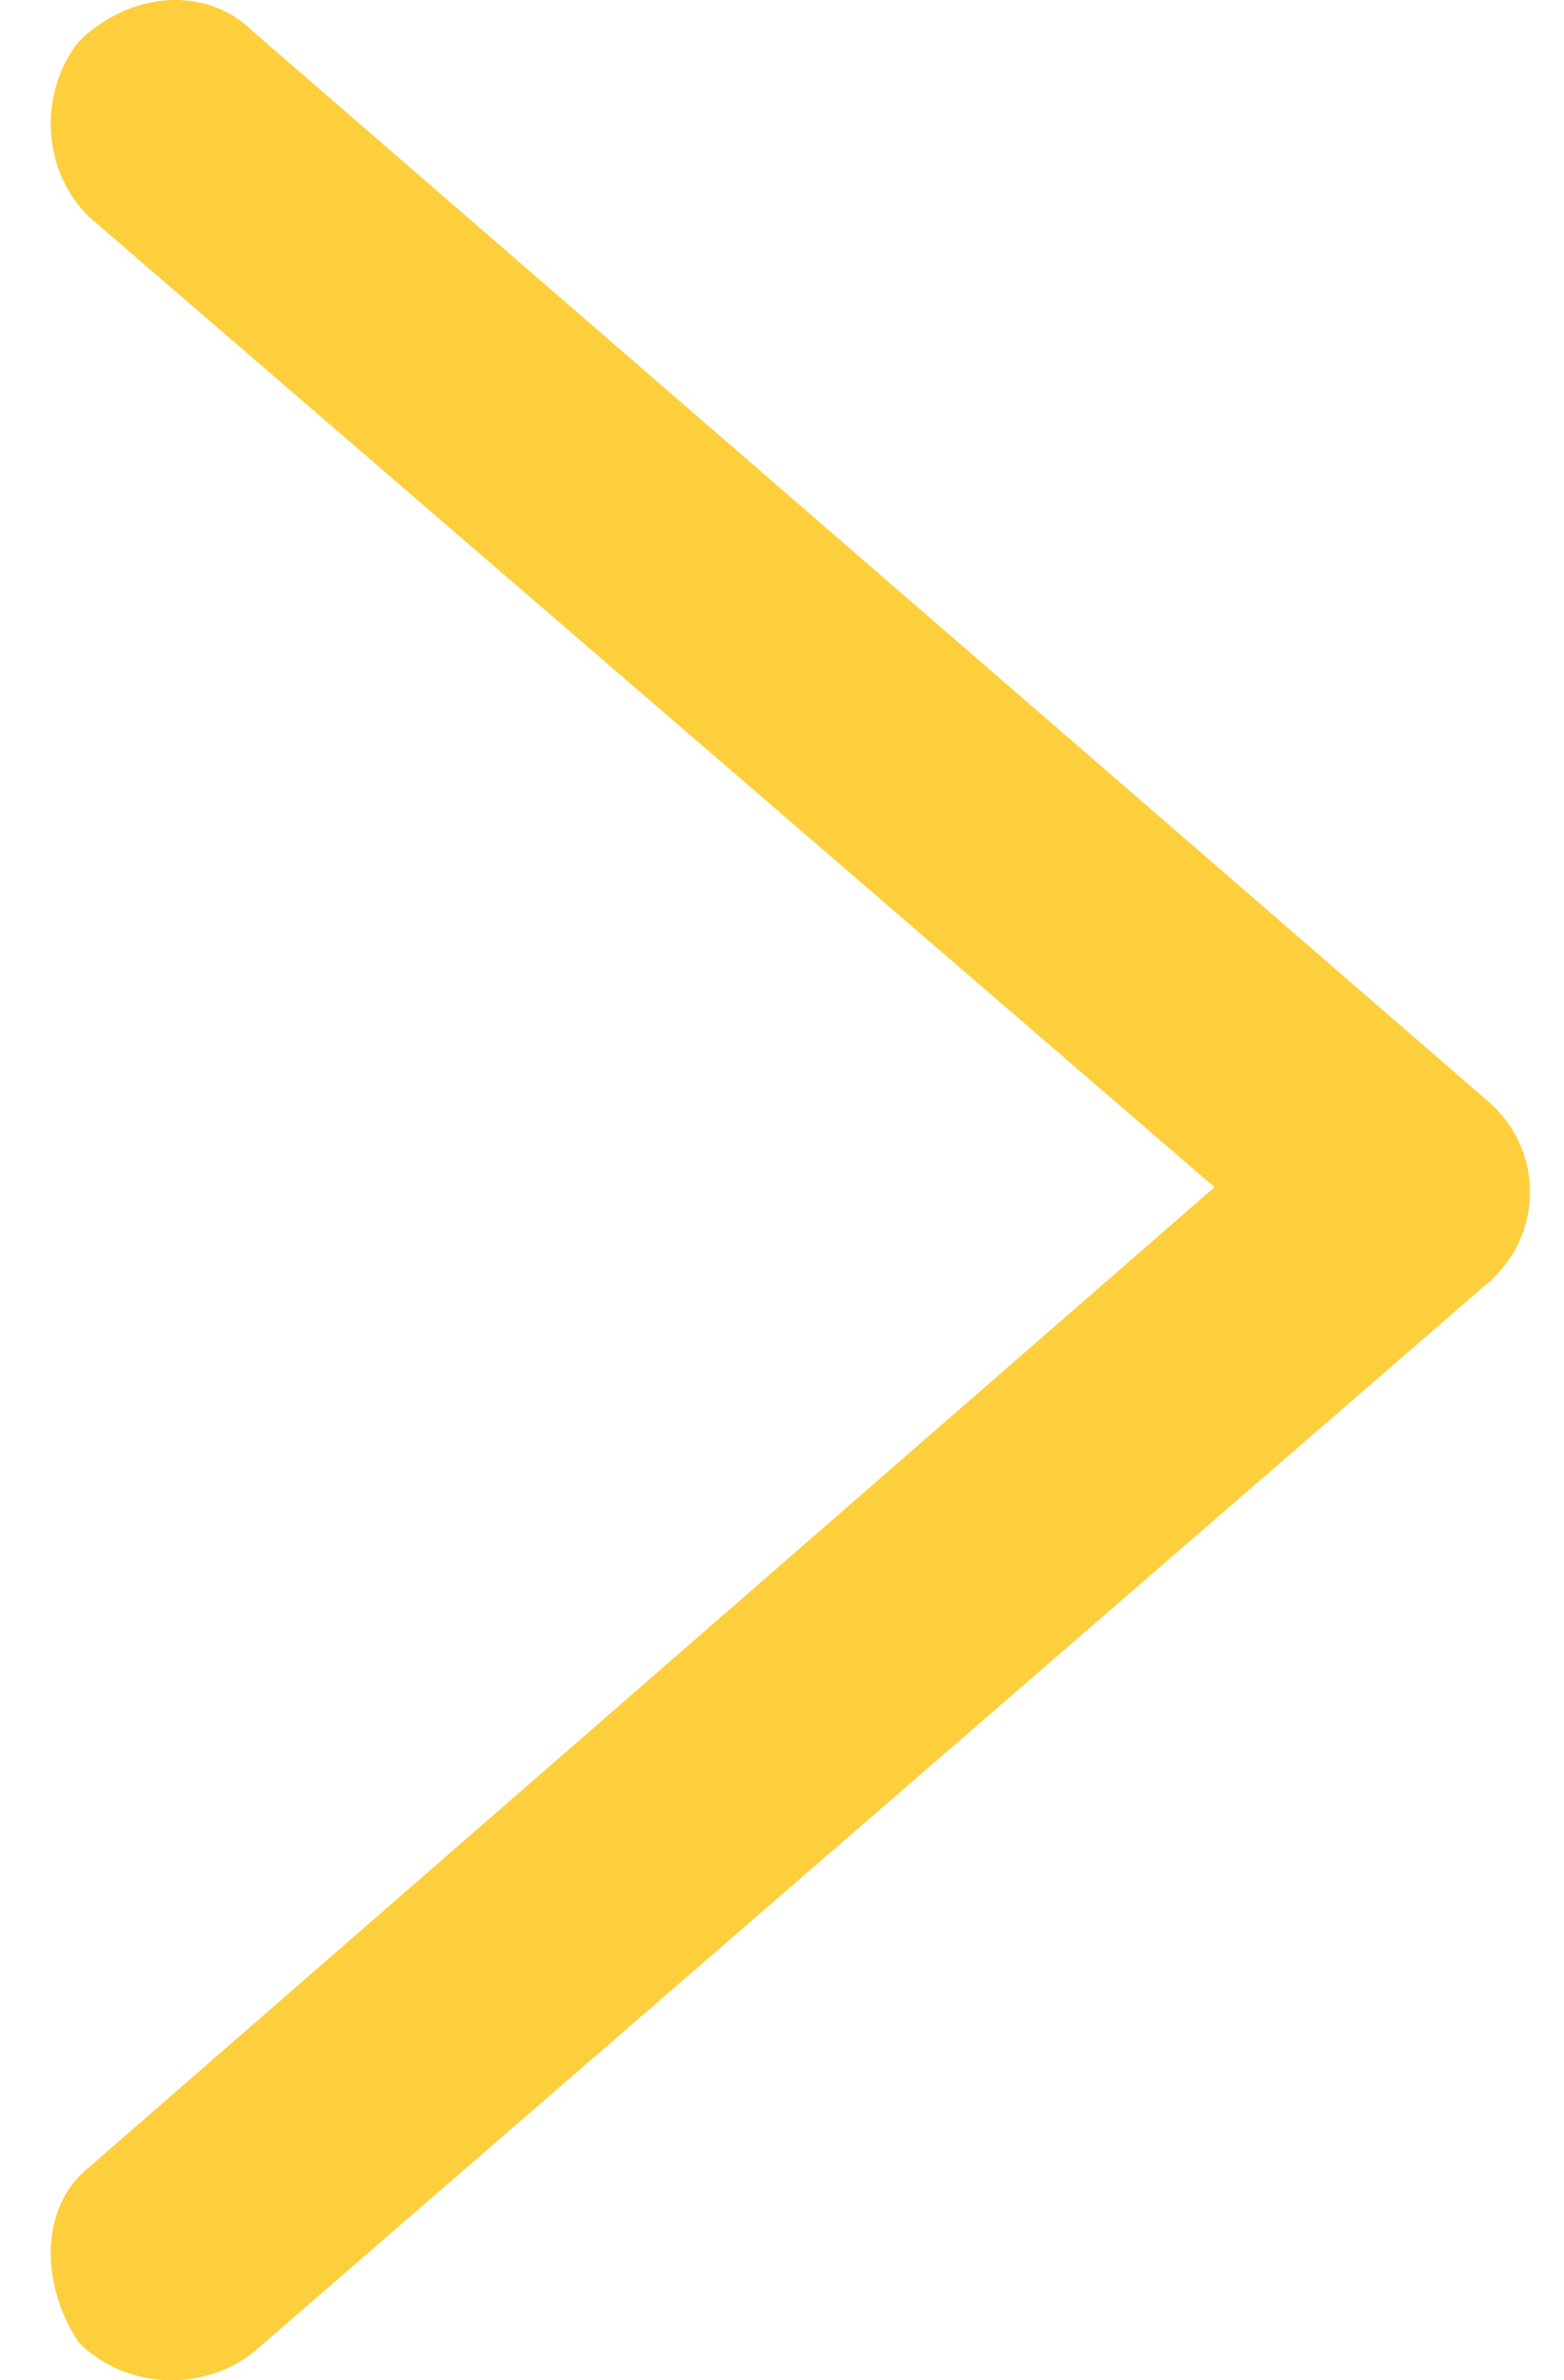 <svg width="23" height="35" viewBox="0 0 23 35" fill="none" xmlns="http://www.w3.org/2000/svg">
<path d="M3.728 0.469C3.014 -0.245 1.872 -0.102 1.158 0.612C0.587 1.326 0.587 2.468 1.301 3.182L17.86 17.457L1.301 31.876C0.587 32.447 0.587 33.589 1.158 34.445C1.872 35.159 3.014 35.159 3.728 34.588L21.858 18.885C22.714 18.171 22.714 16.886 21.858 16.172L3.728 0.469Z" fill="#FECF3D"/>
</svg>
